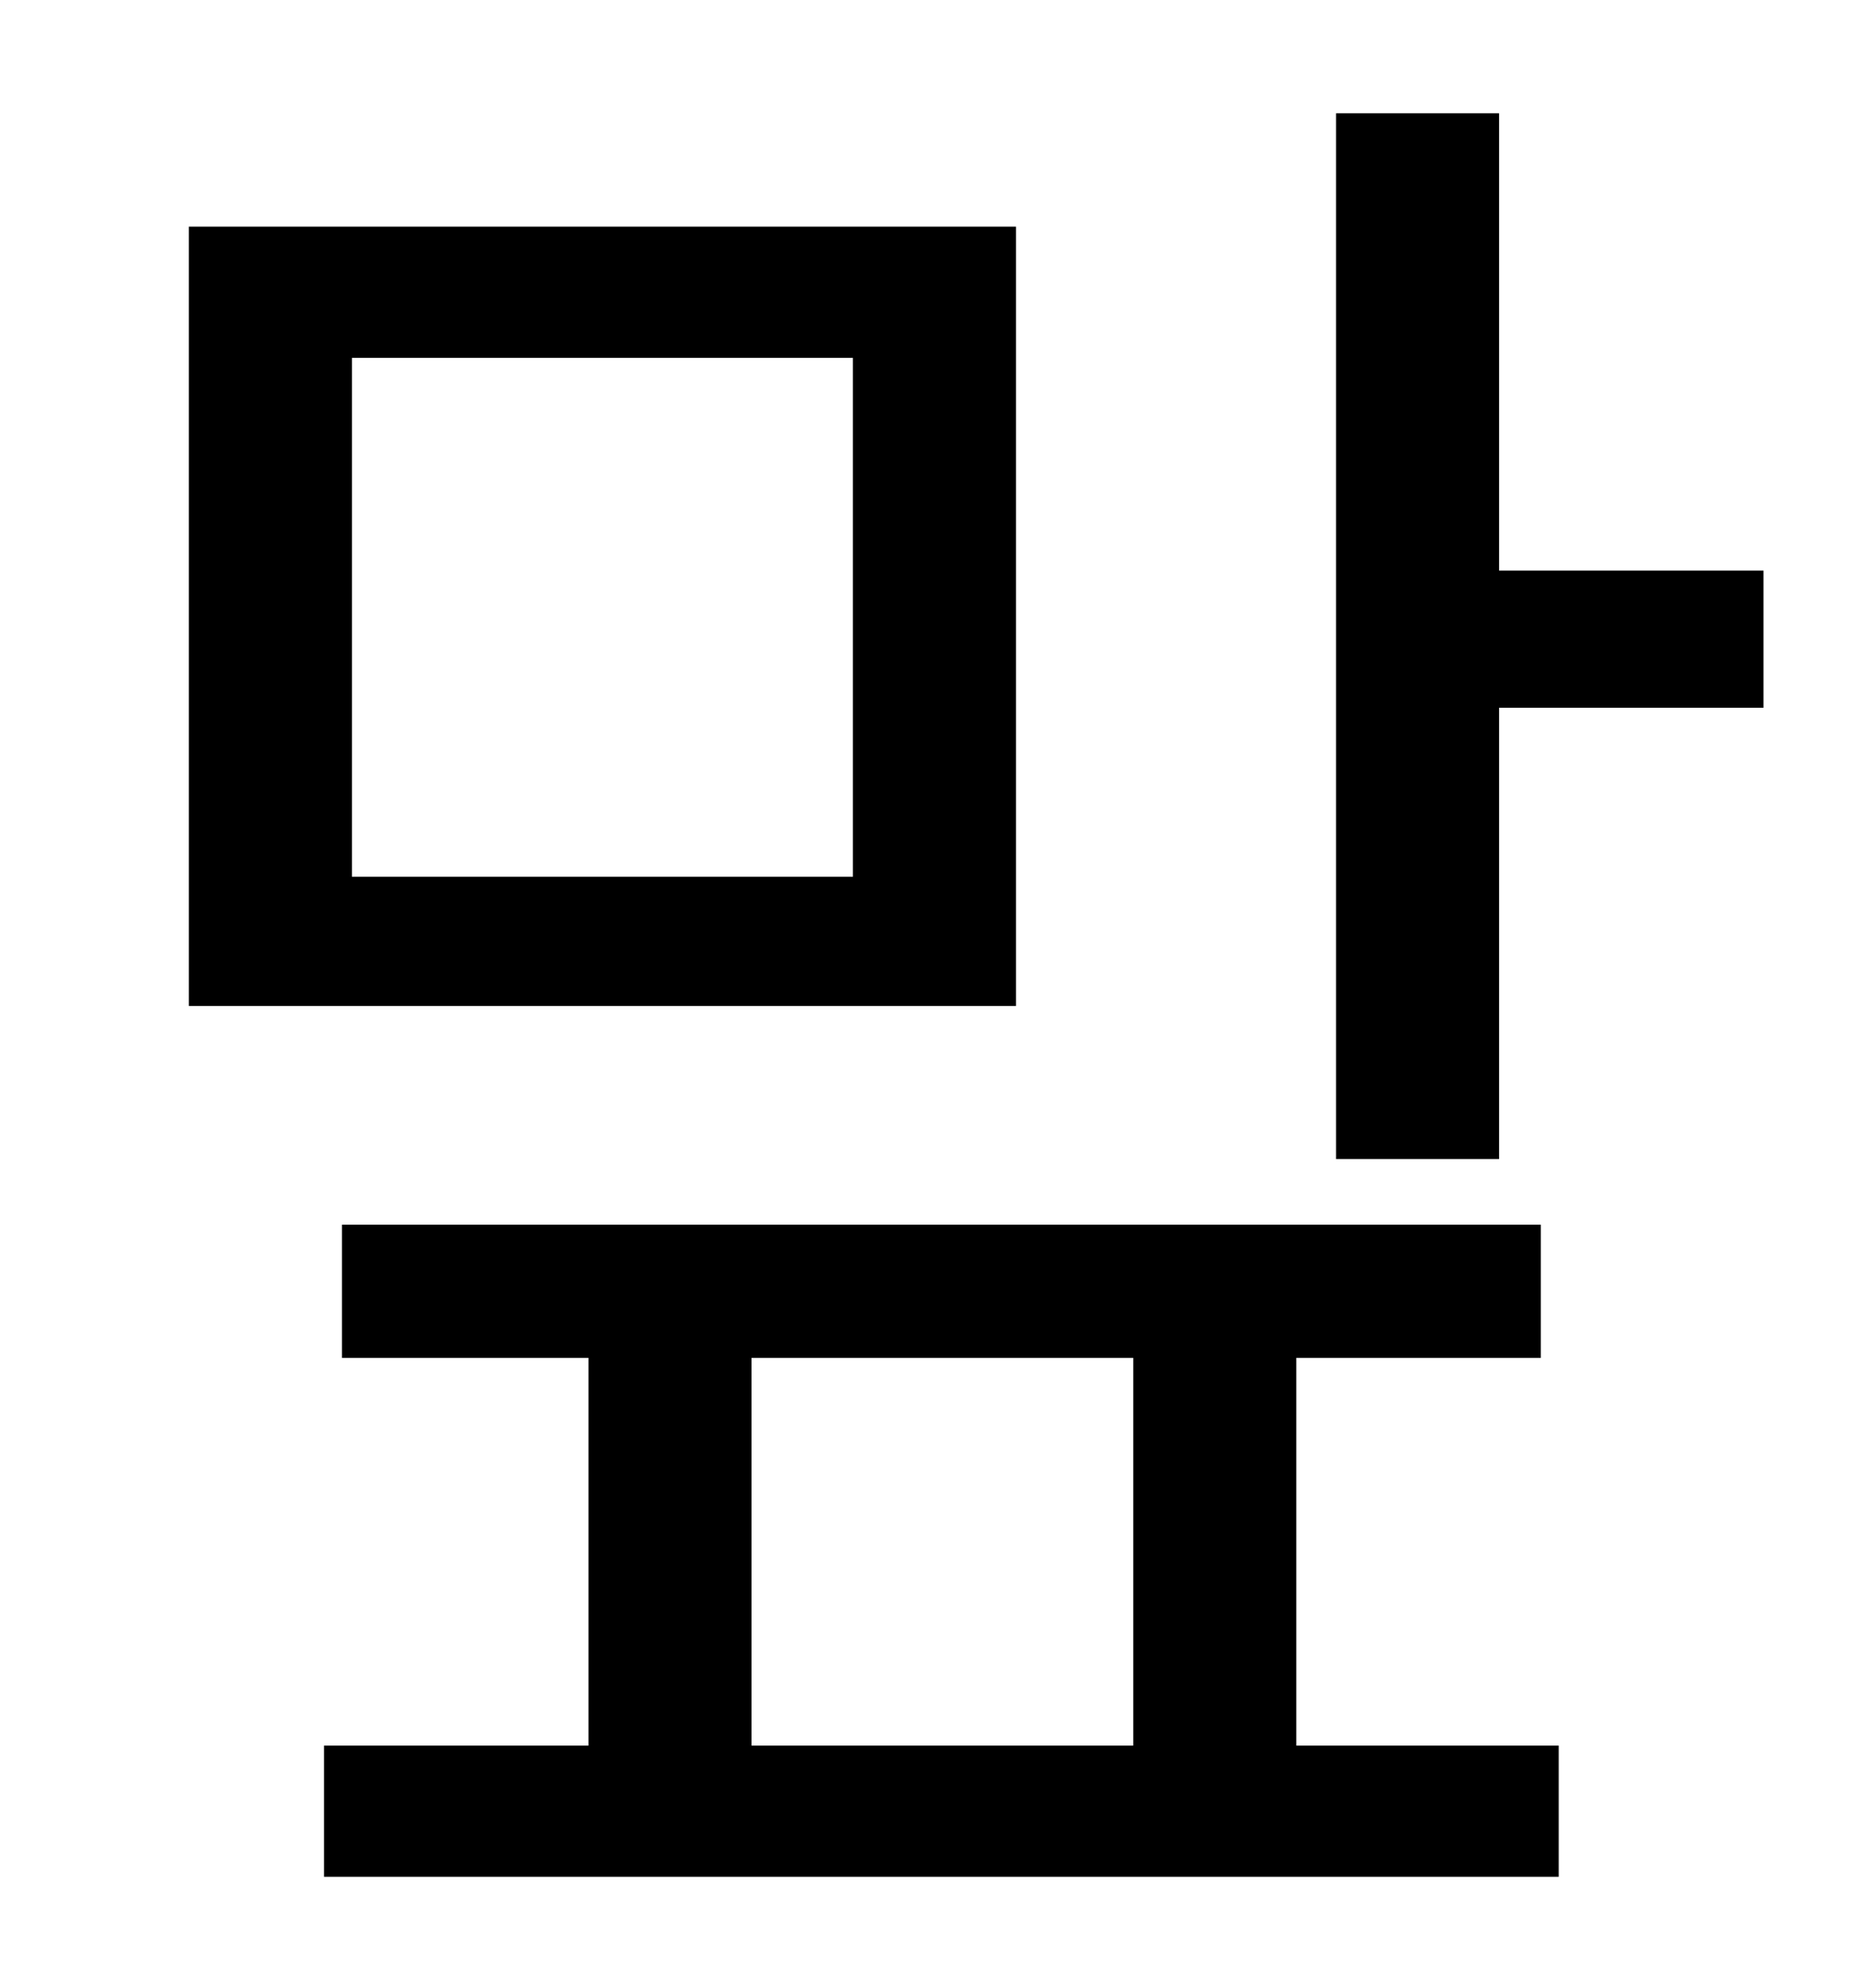 <?xml version="1.0" standalone="no"?>
<!DOCTYPE svg PUBLIC "-//W3C//DTD SVG 1.1//EN" "http://www.w3.org/Graphics/SVG/1.1/DTD/svg11.dtd" >
<svg xmlns="http://www.w3.org/2000/svg" xmlns:xlink="http://www.w3.org/1999/xlink" version="1.1" viewBox="-10 0 930 1000">
   <path fill="currentColor"
d="M419 441v-261h-252v261h252zM501 114v392h-416v-392h416zM368 683v195h192v-195h-192zM642 683v195h132v66h-621v-66h133v-195h-124v-67h603v67h-123zM744 287h133v69h-133v227h-82v-526h82v230z" />
</svg>
